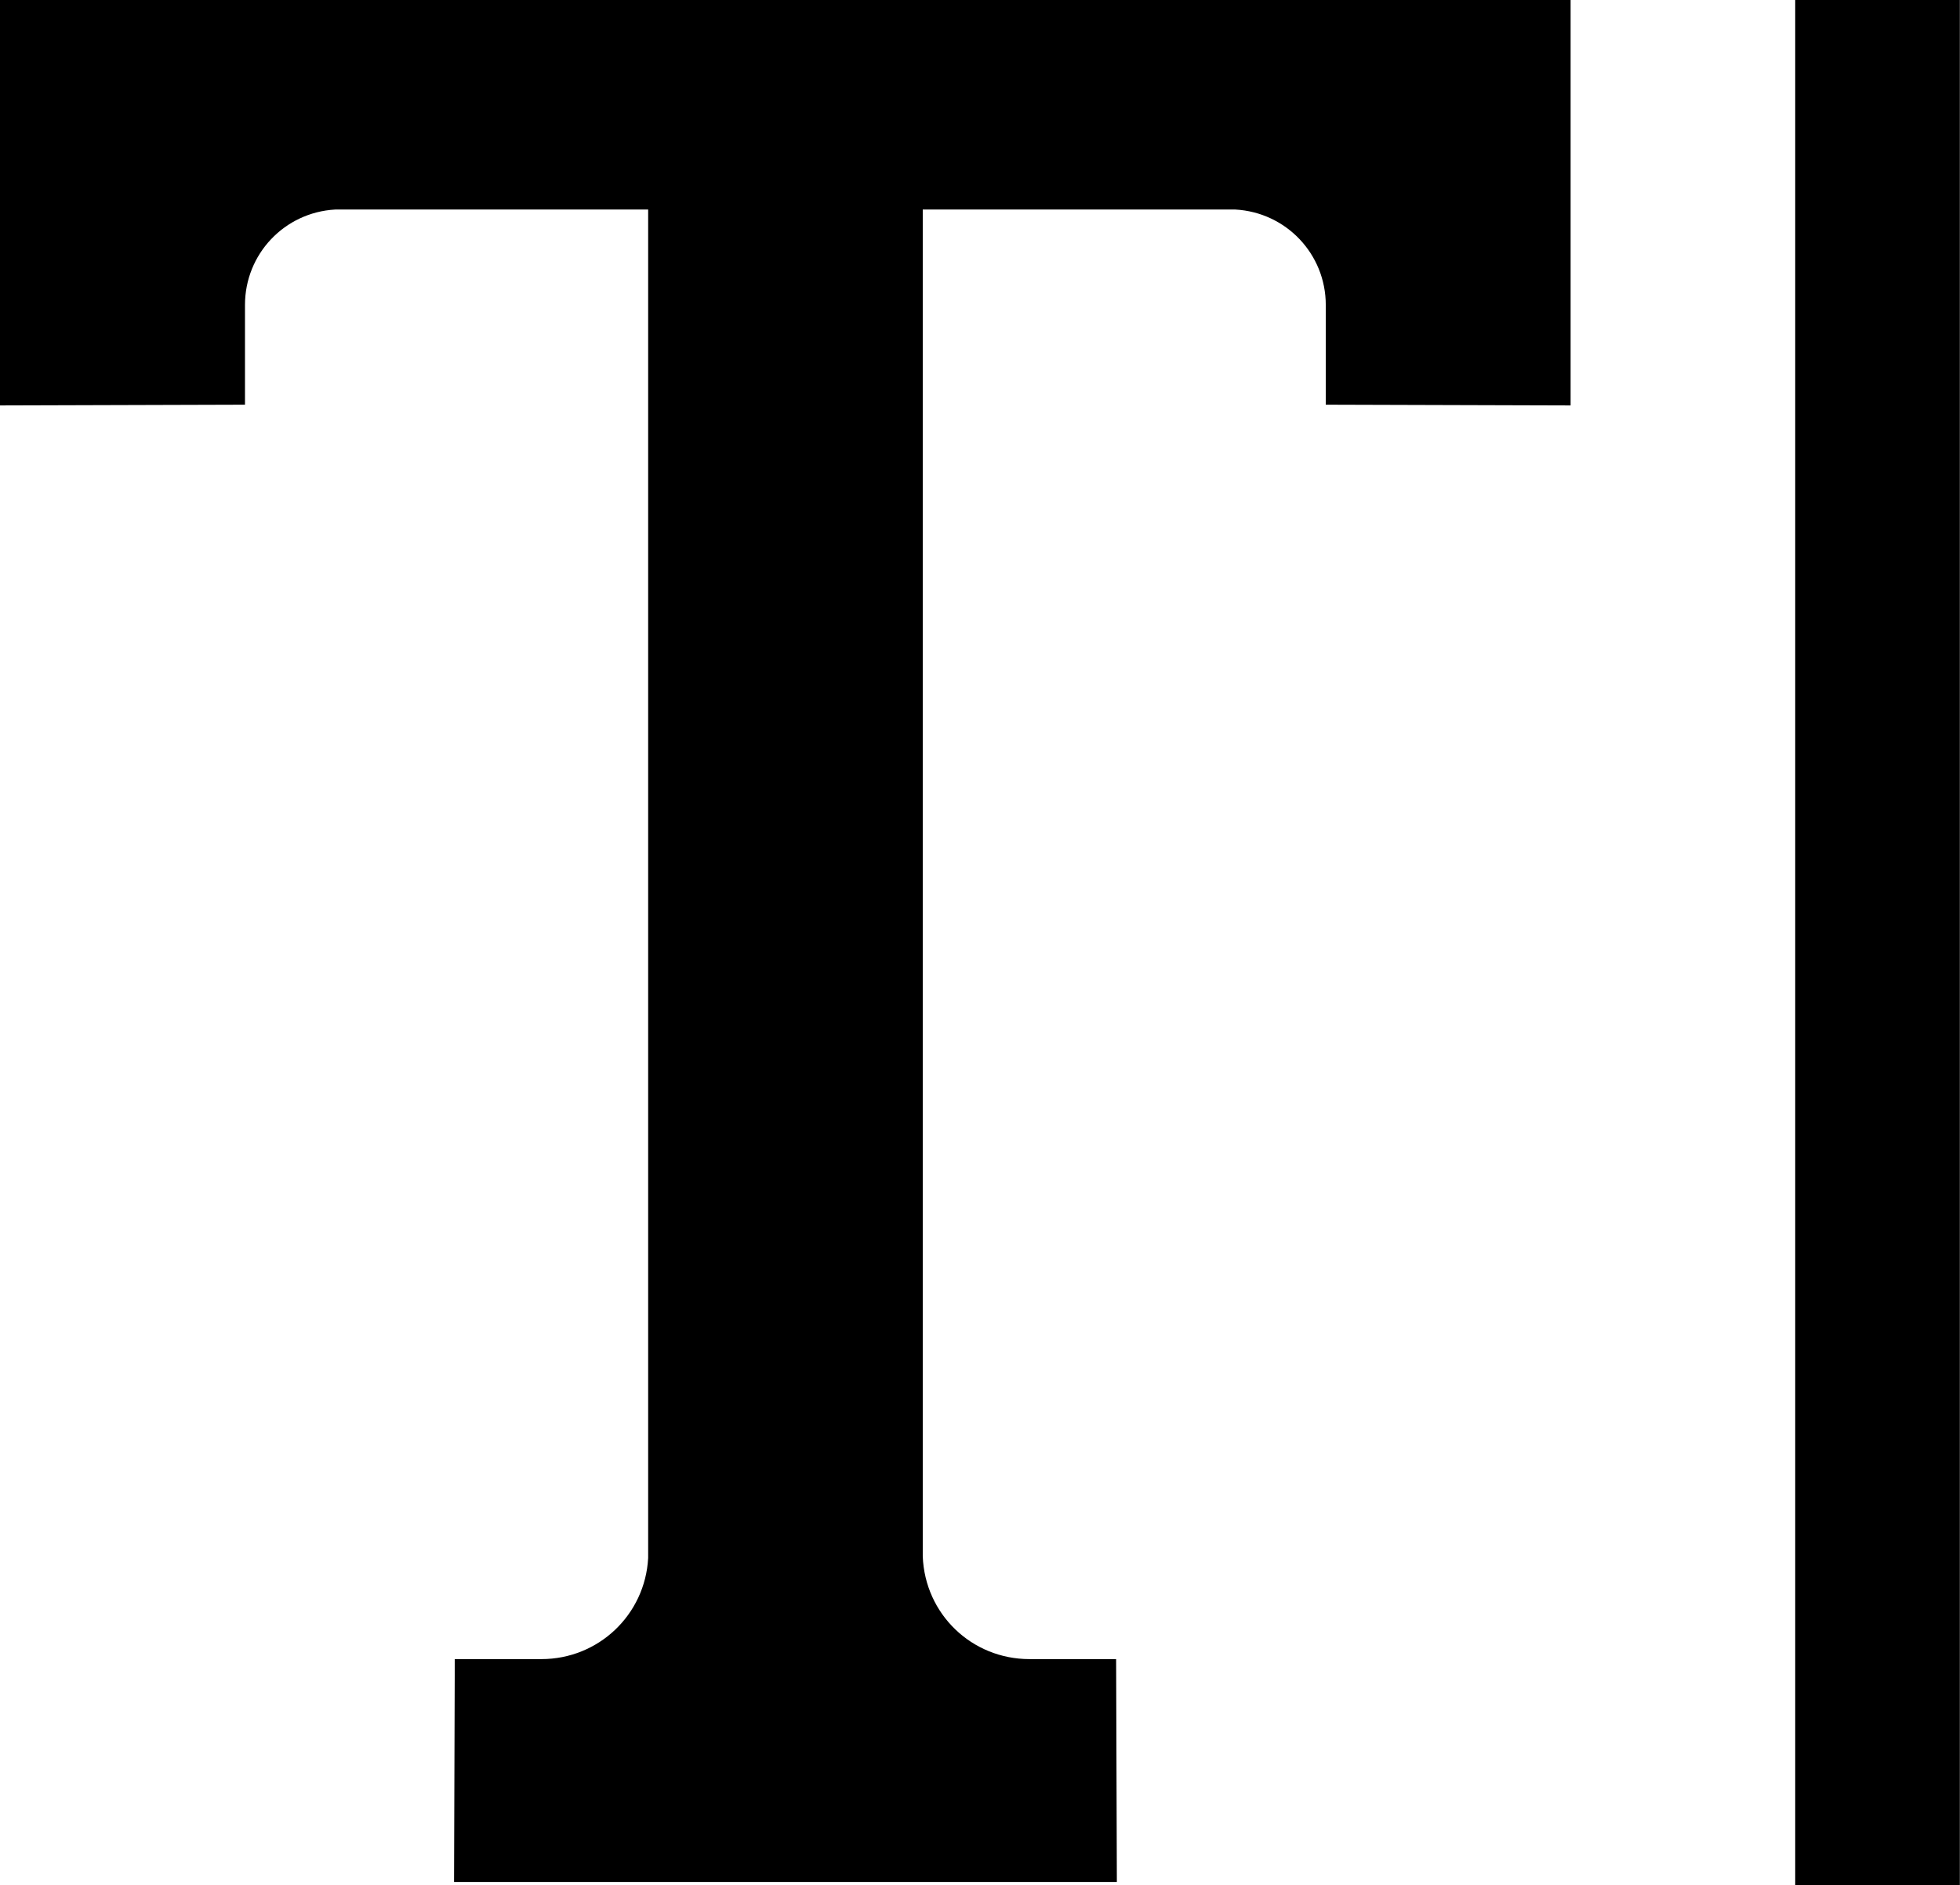 <?xml version="1.0" encoding="UTF-8" standalone="no"?><!-- Generator: Gravit.io --><svg xmlns="http://www.w3.org/2000/svg" xmlns:xlink="http://www.w3.org/1999/xlink" style="isolation:isolate" viewBox="34.316 164.143 13.369 12.857" width="13.369pt" height="12.857pt"><g><path d=" M 34.316 164.143 L 45.029 164.143 L 45.029 166.908 L 43.359 166.903 L 43.359 166.223 C 43.359 165.875 43.088 165.591 42.742 165.572 L 40.61 165.572 L 40.61 174.757 C 40.625 175.151 40.944 175.458 41.338 175.458 L 41.929 175.458 L 41.934 176.978 L 37.413 176.978 L 37.418 175.458 L 38.009 175.458 C 38.398 175.458 38.716 175.156 38.737 174.769 L 38.737 165.572 L 36.603 165.572 C 36.257 165.591 35.987 165.875 35.987 166.223 L 35.987 166.903 L 34.316 166.908 L 34.316 164.143 Z  M 46.561 177 L 47.684 177 L 47.684 164.143 L 46.561 164.143 L 46.561 177 Z " fill="rgb(0,0,0)"/></g></svg>